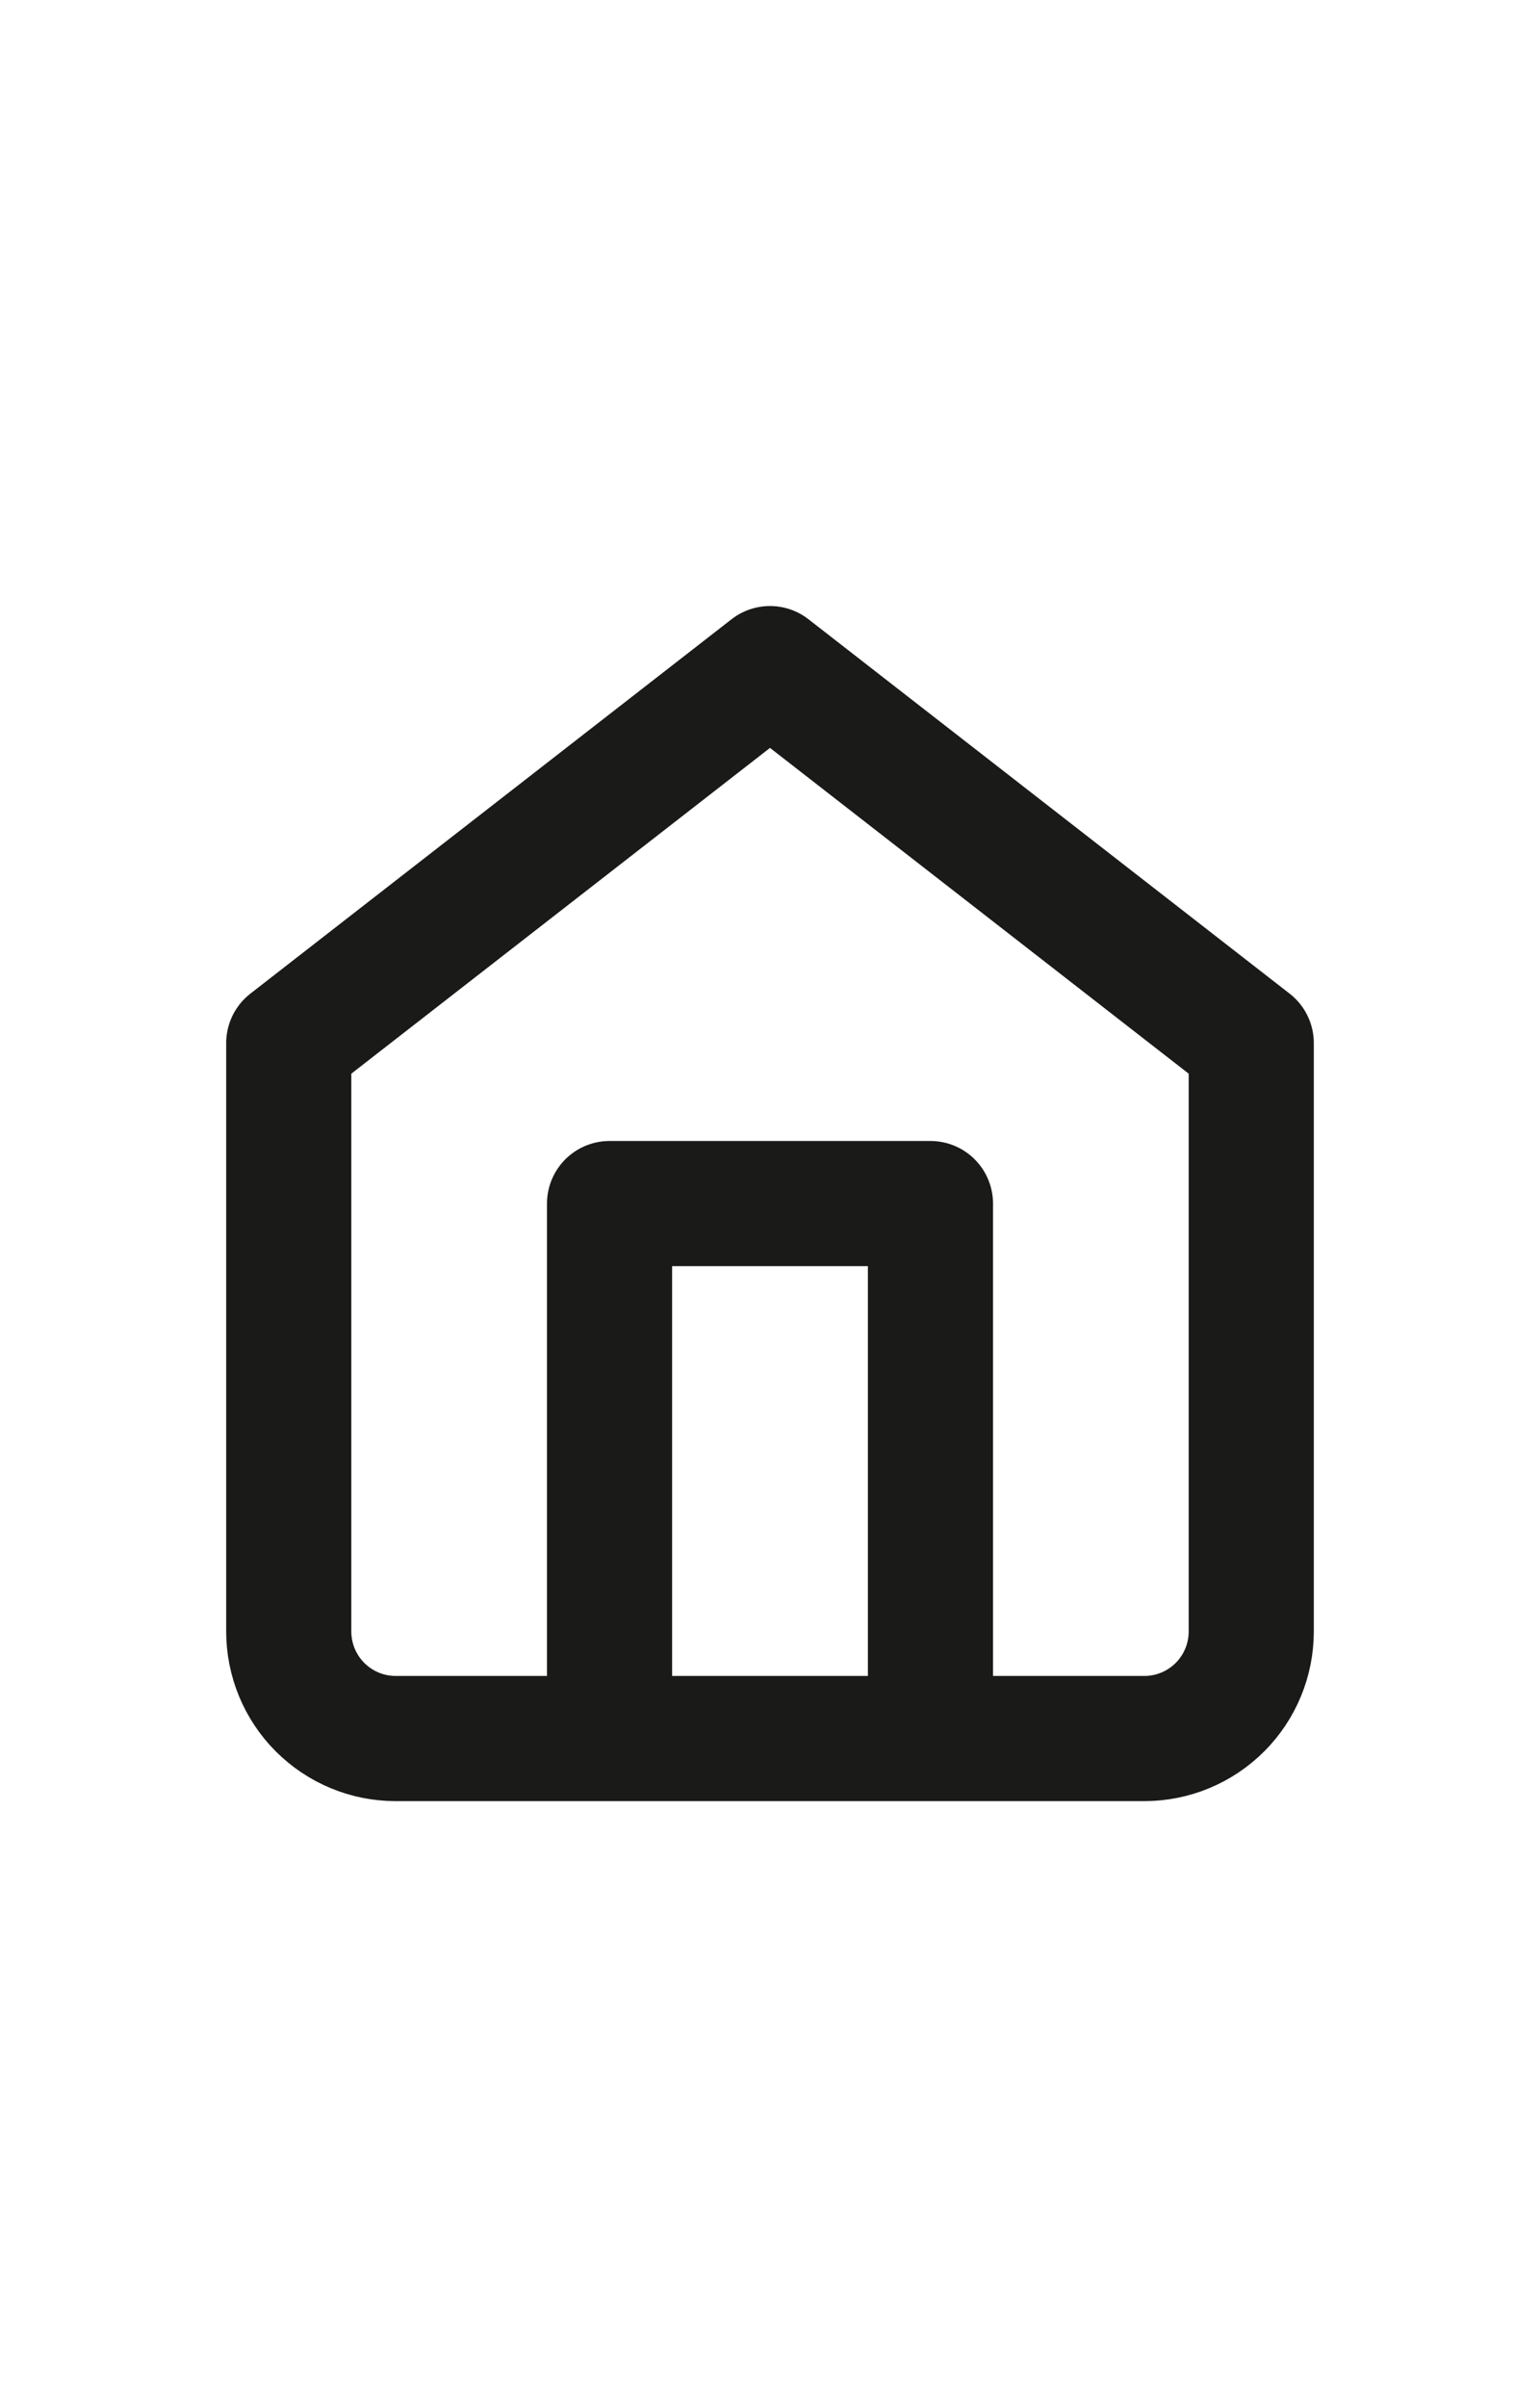<svg width="16" height="25" viewBox="0 0 16 25" fill="none" xmlns="http://www.w3.org/2000/svg">
<path d="M6.333 18.056V12.5H9.667V18.056M3 10.833L8 6.944L13 10.833V16.944C13 17.239 12.883 17.522 12.675 17.73C12.466 17.939 12.184 18.056 11.889 18.056H4.111C3.816 18.056 3.534 17.939 3.325 17.73C3.117 17.522 3 17.239 3 16.944V10.833Z" stroke="#1A1A19" stroke-width="1.3" stroke-linecap="round" stroke-linejoin="round"/>
</svg>
